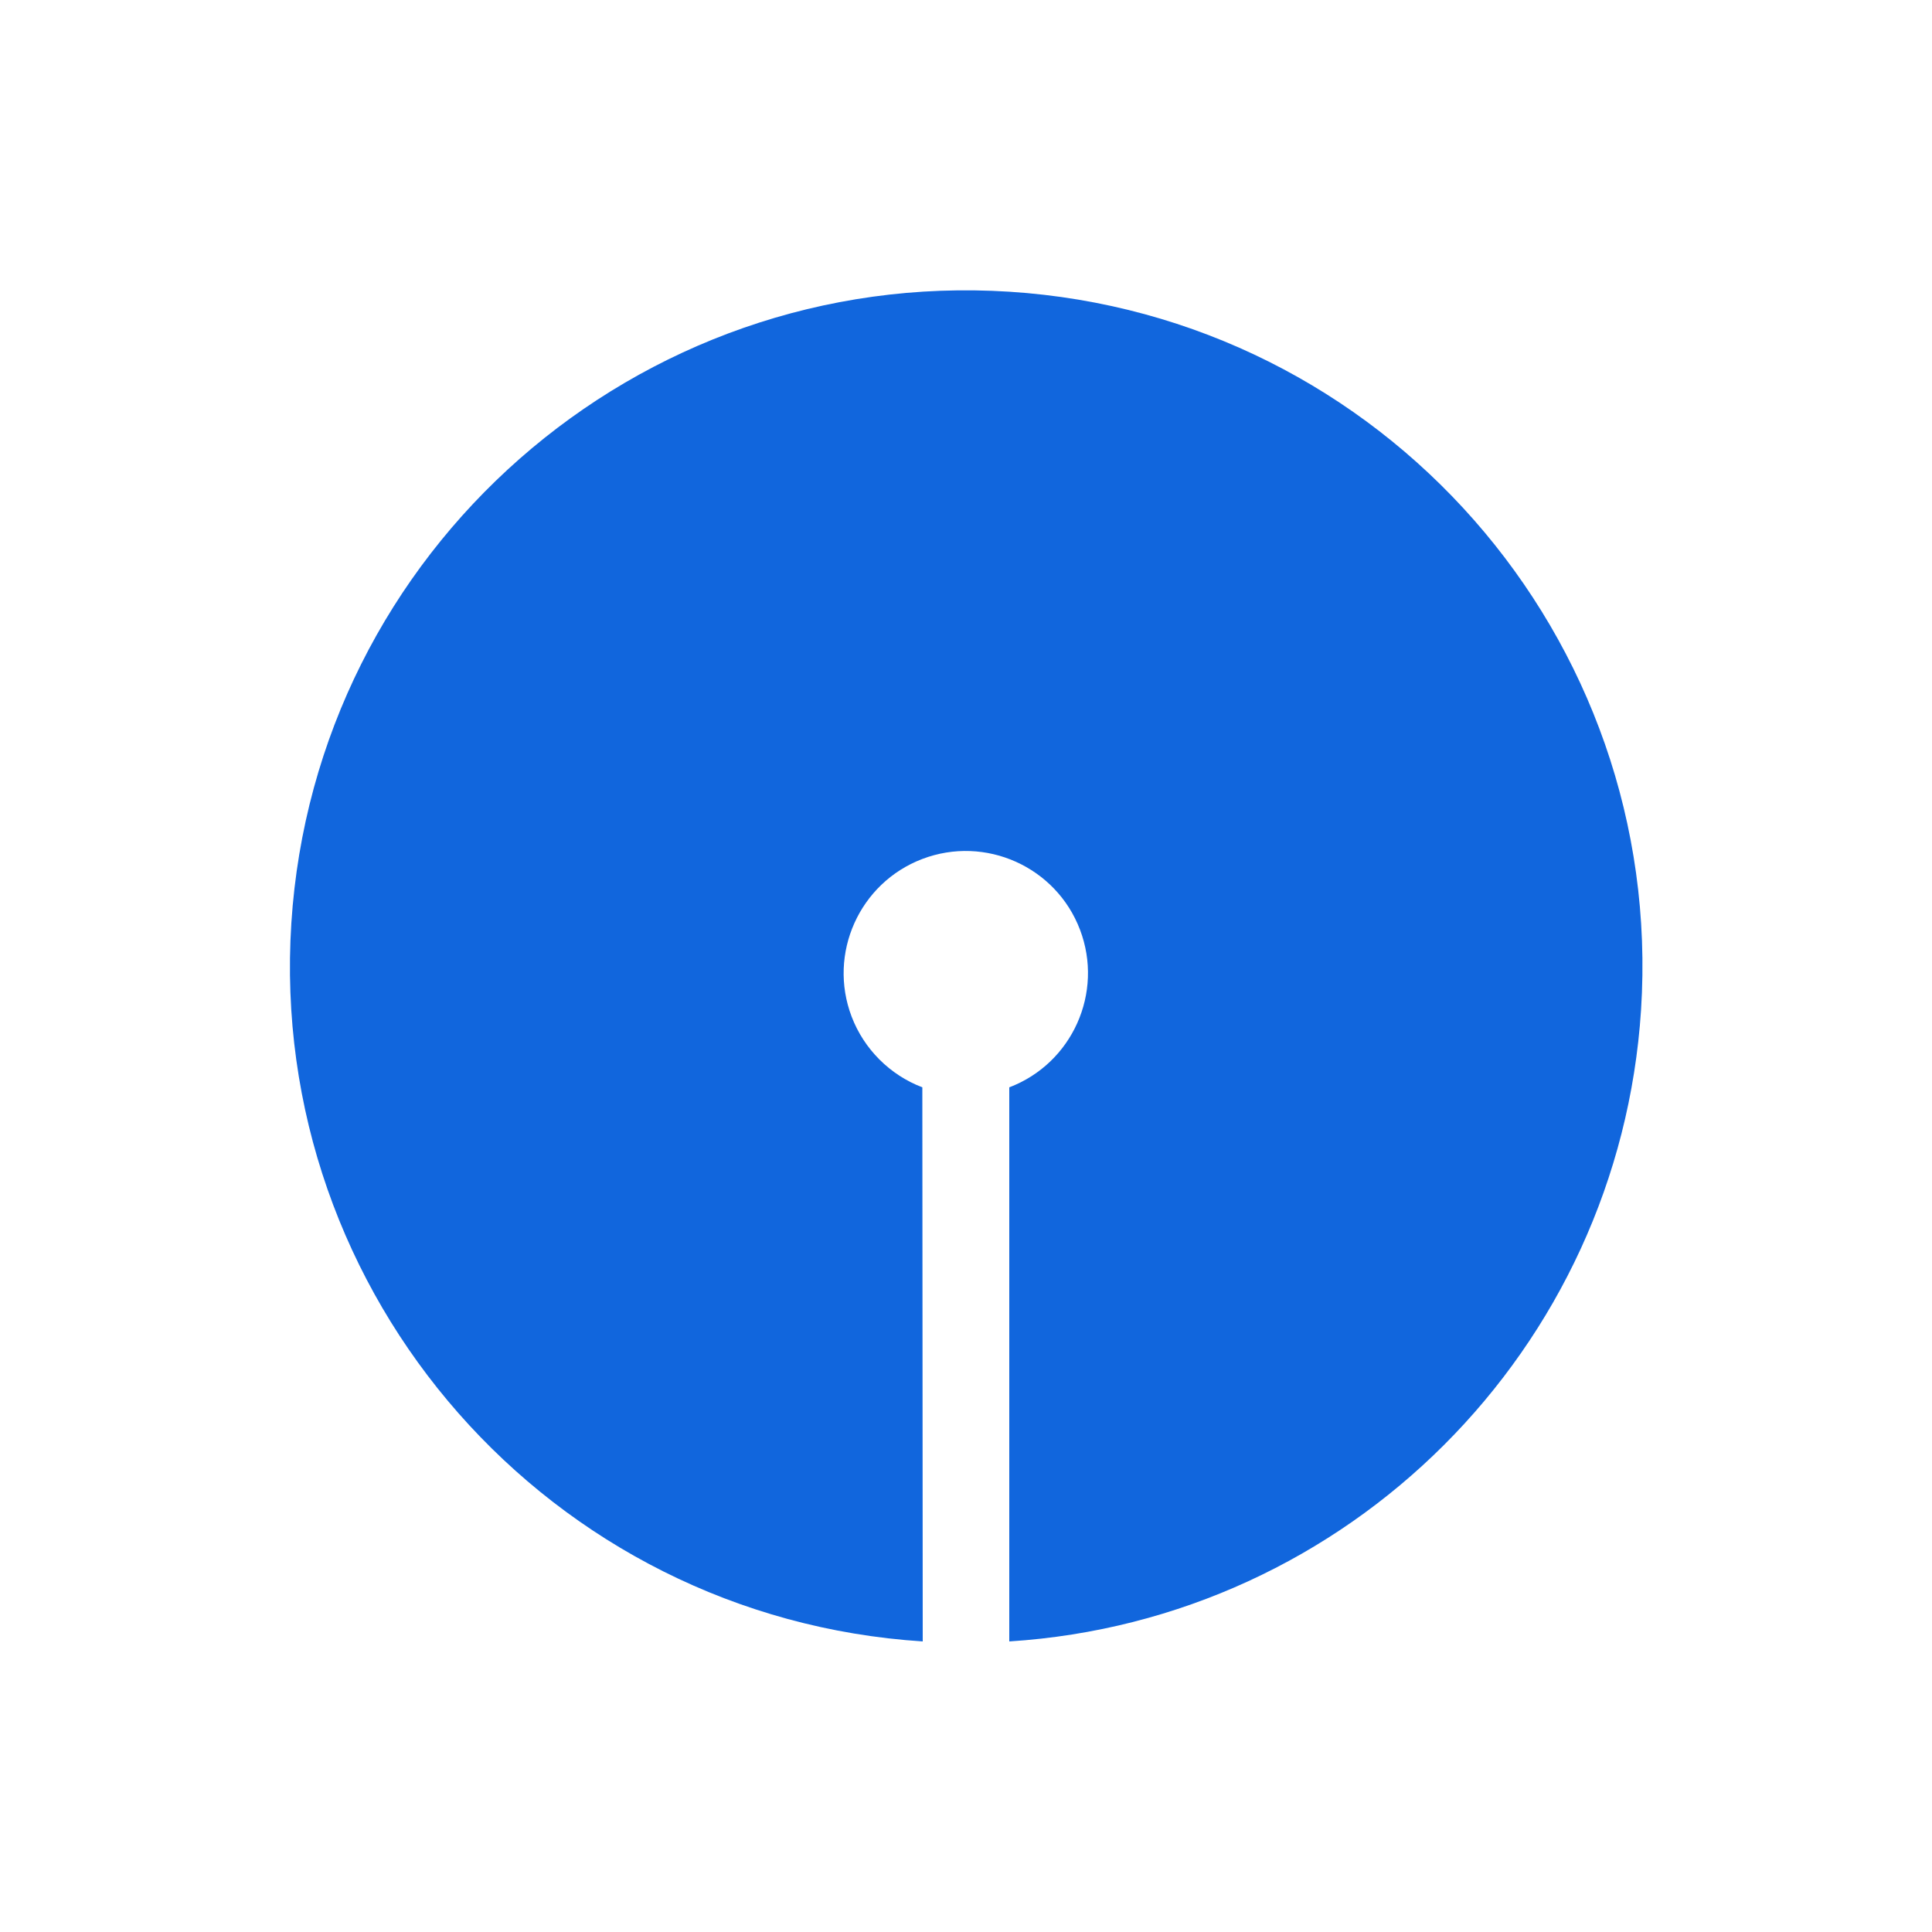 <?xml version="1.0" encoding="utf-8"?>
<!-- Generator: Adobe Illustrator 19.0.0, SVG Export Plug-In . SVG Version: 6.00 Build 0)  -->
<svg version="1.1" id="Layer_1" xmlns="http://www.w3.org/2000/svg" xmlns:xlink="http://www.w3.org/1999/xlink" x="0px" y="0px"
	 viewBox="0 0 500 500" style="enable-background:new 0 0 500 500;" xml:space="preserve">
<style type="text/css">
	.st0{fill:#1166DD;}
</style>
<path id="XMLID_1_" class="st0" d="M238.8,424.8c-96.4-6.2-169.6-89.4-163.4-185.9c6.2-96.4,89.4-169.6,185.9-163.4
	c96.4,6.2,169.6,89.4,163.4,185.9C419,349.2,349,419.2,261.2,424.8V281.4c16.3-6.2,24.5-24.5,18.3-40.8s-24.5-24.5-40.8-18.3
	s-24.5,24.5-18.3,40.8c3.2,8.4,9.9,15.1,18.3,18.3"/>
</svg>
